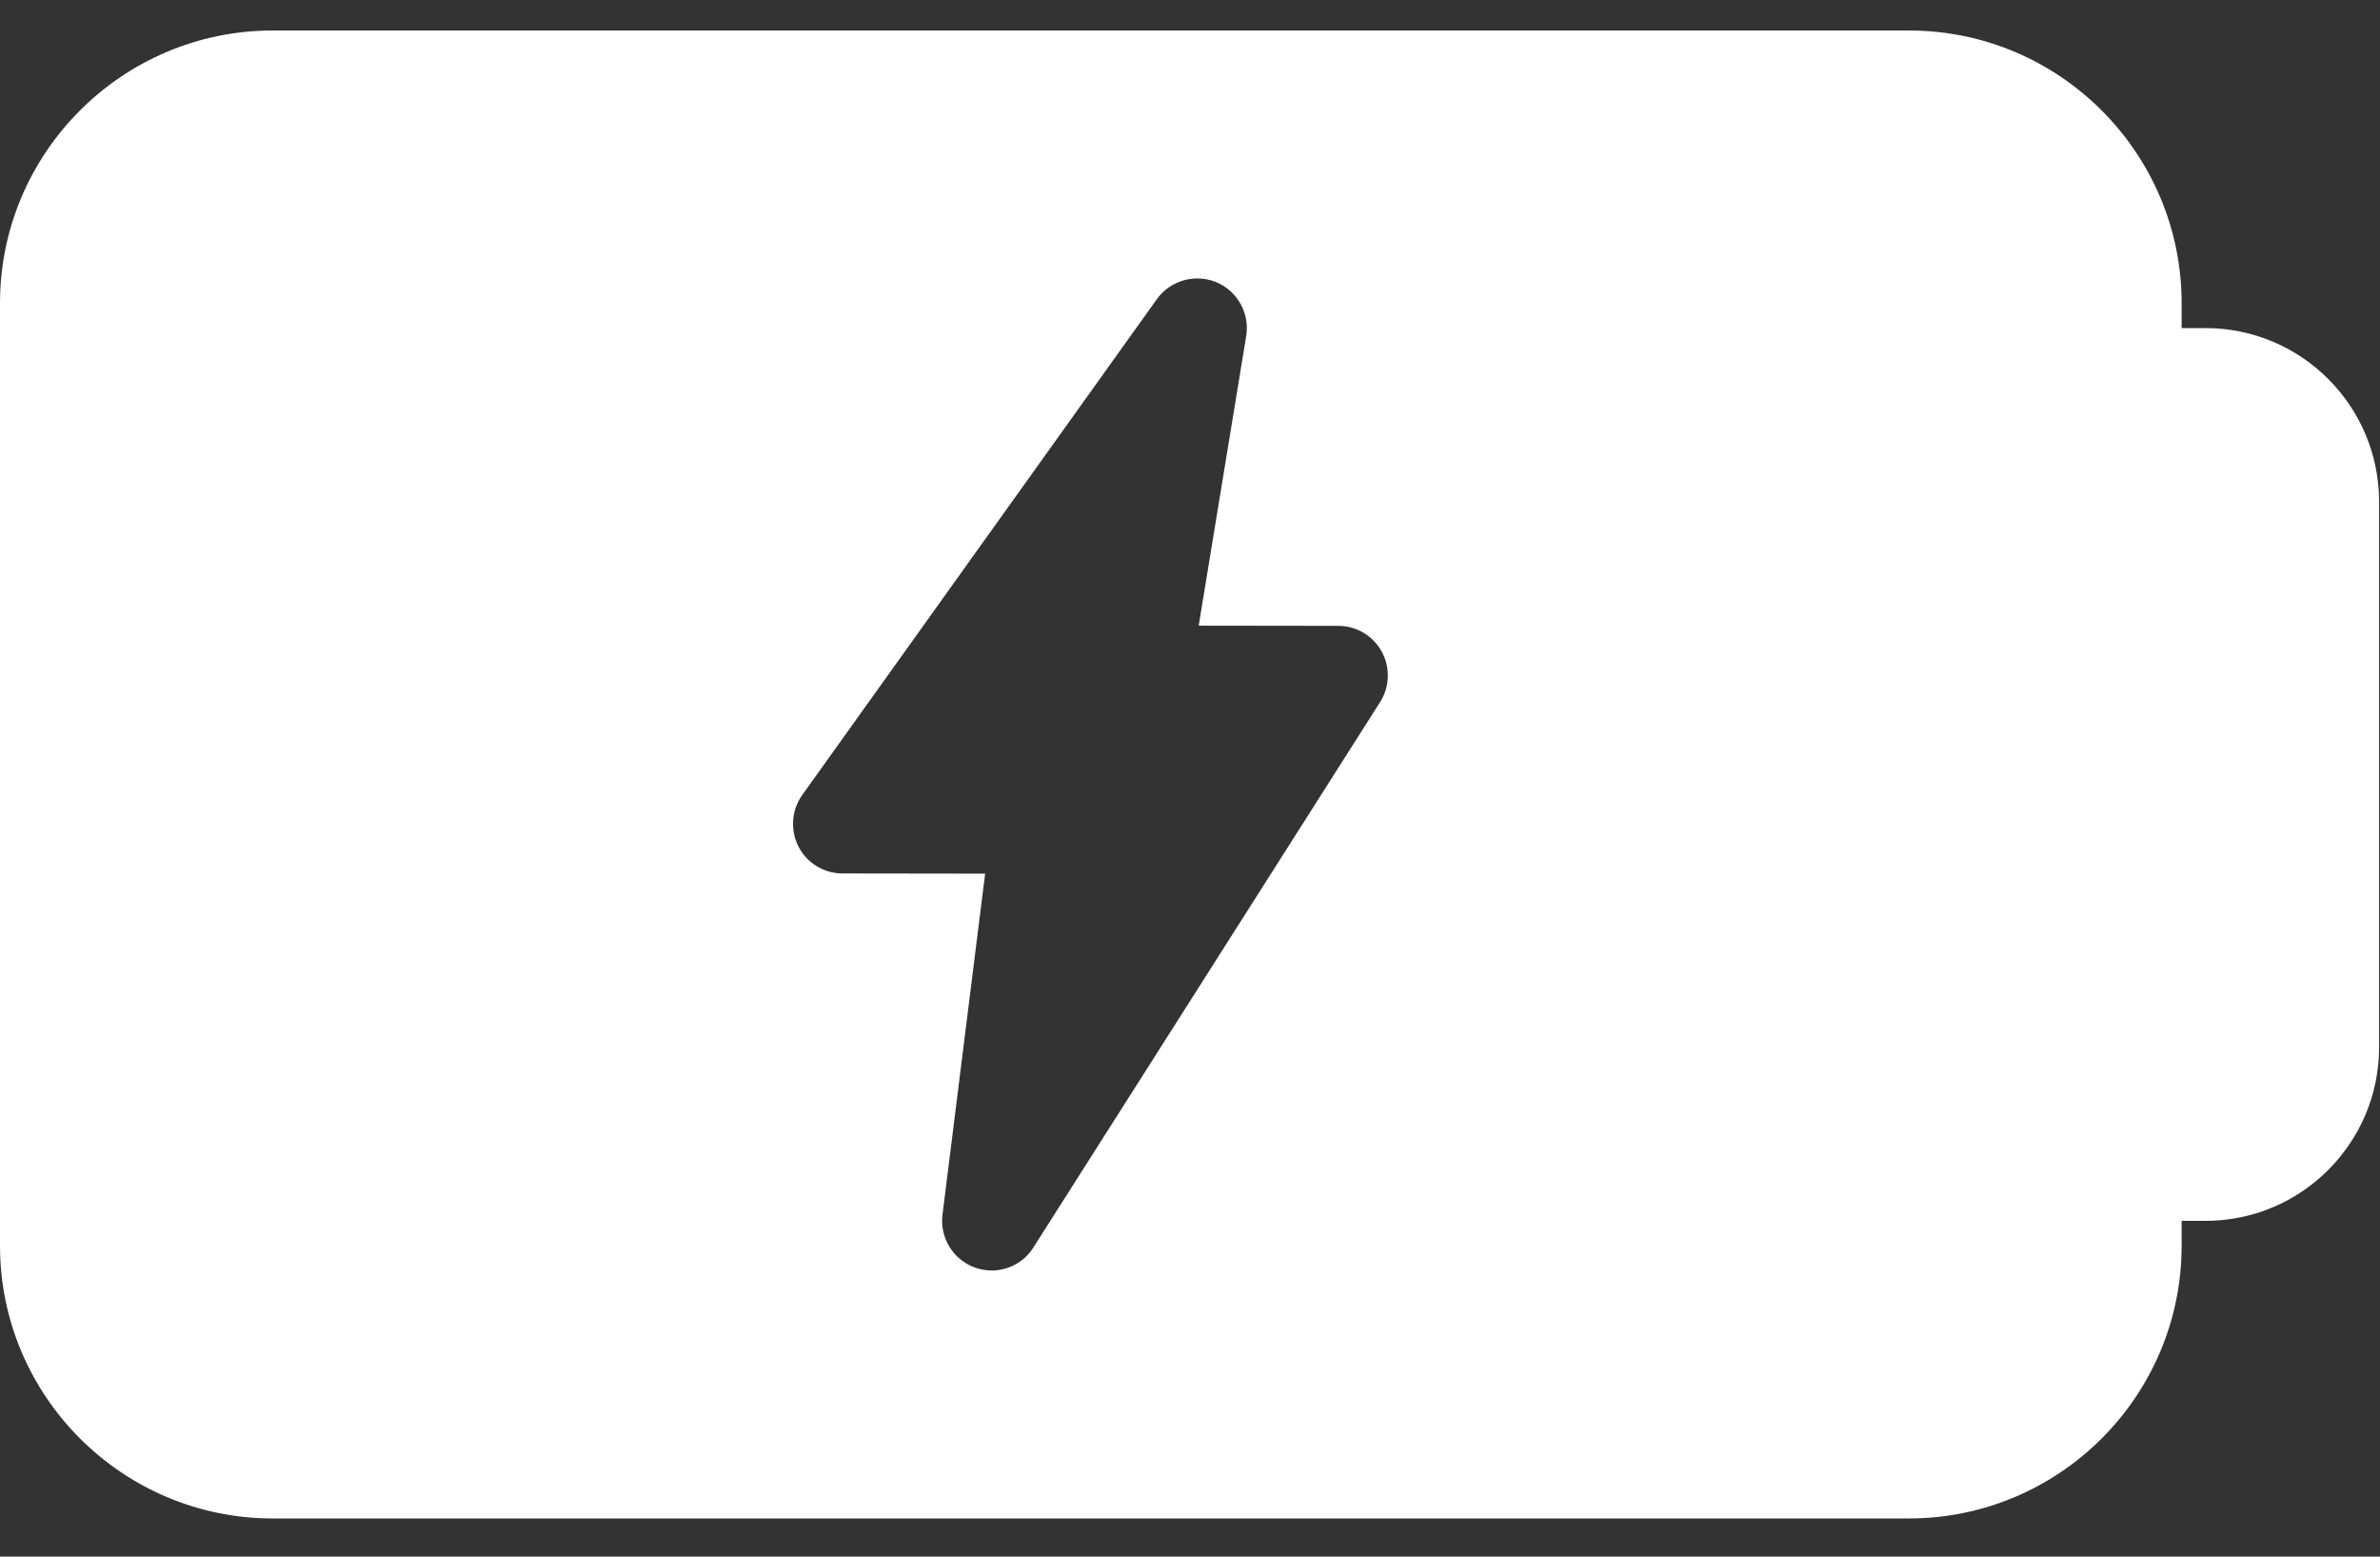 <svg width="26" height="17" viewBox="0 0 26 17" fill="none" xmlns="http://www.w3.org/2000/svg">
<rect x="0" y="0" width="26" height="17" fill="#333333" stroke="none"/>
<path d="M24.094 3.583H23.833V3.312C23.833 1.669 22.497 0.333 20.854 0.333H2.979C1.337 0.333 0 1.669 0 3.312V13.604C0 15.247 1.337 16.583 2.979 16.583H20.854C22.497 16.583 23.833 15.247 23.833 13.604V13.333H24.094C25.14 13.333 25.99 12.483 25.99 11.437V5.479C25.99 4.433 25.14 3.583 24.094 3.583ZM15.077 7.667L11.289 13.624C11.189 13.784 11.014 13.875 10.833 13.875C10.772 13.875 10.71 13.864 10.65 13.843C10.412 13.757 10.265 13.517 10.296 13.266L10.762 9.541L9.204 9.539C9 9.539 8.815 9.425 8.723 9.246C8.631 9.065 8.646 8.848 8.764 8.682L12.638 3.267C12.784 3.063 13.054 2.987 13.286 3.081C13.519 3.178 13.654 3.422 13.614 3.67L13.095 6.833L14.621 6.835C14.819 6.835 15 6.944 15.095 7.117C15.189 7.289 15.183 7.5 15.077 7.667Z" fill="white"/>
</svg>
